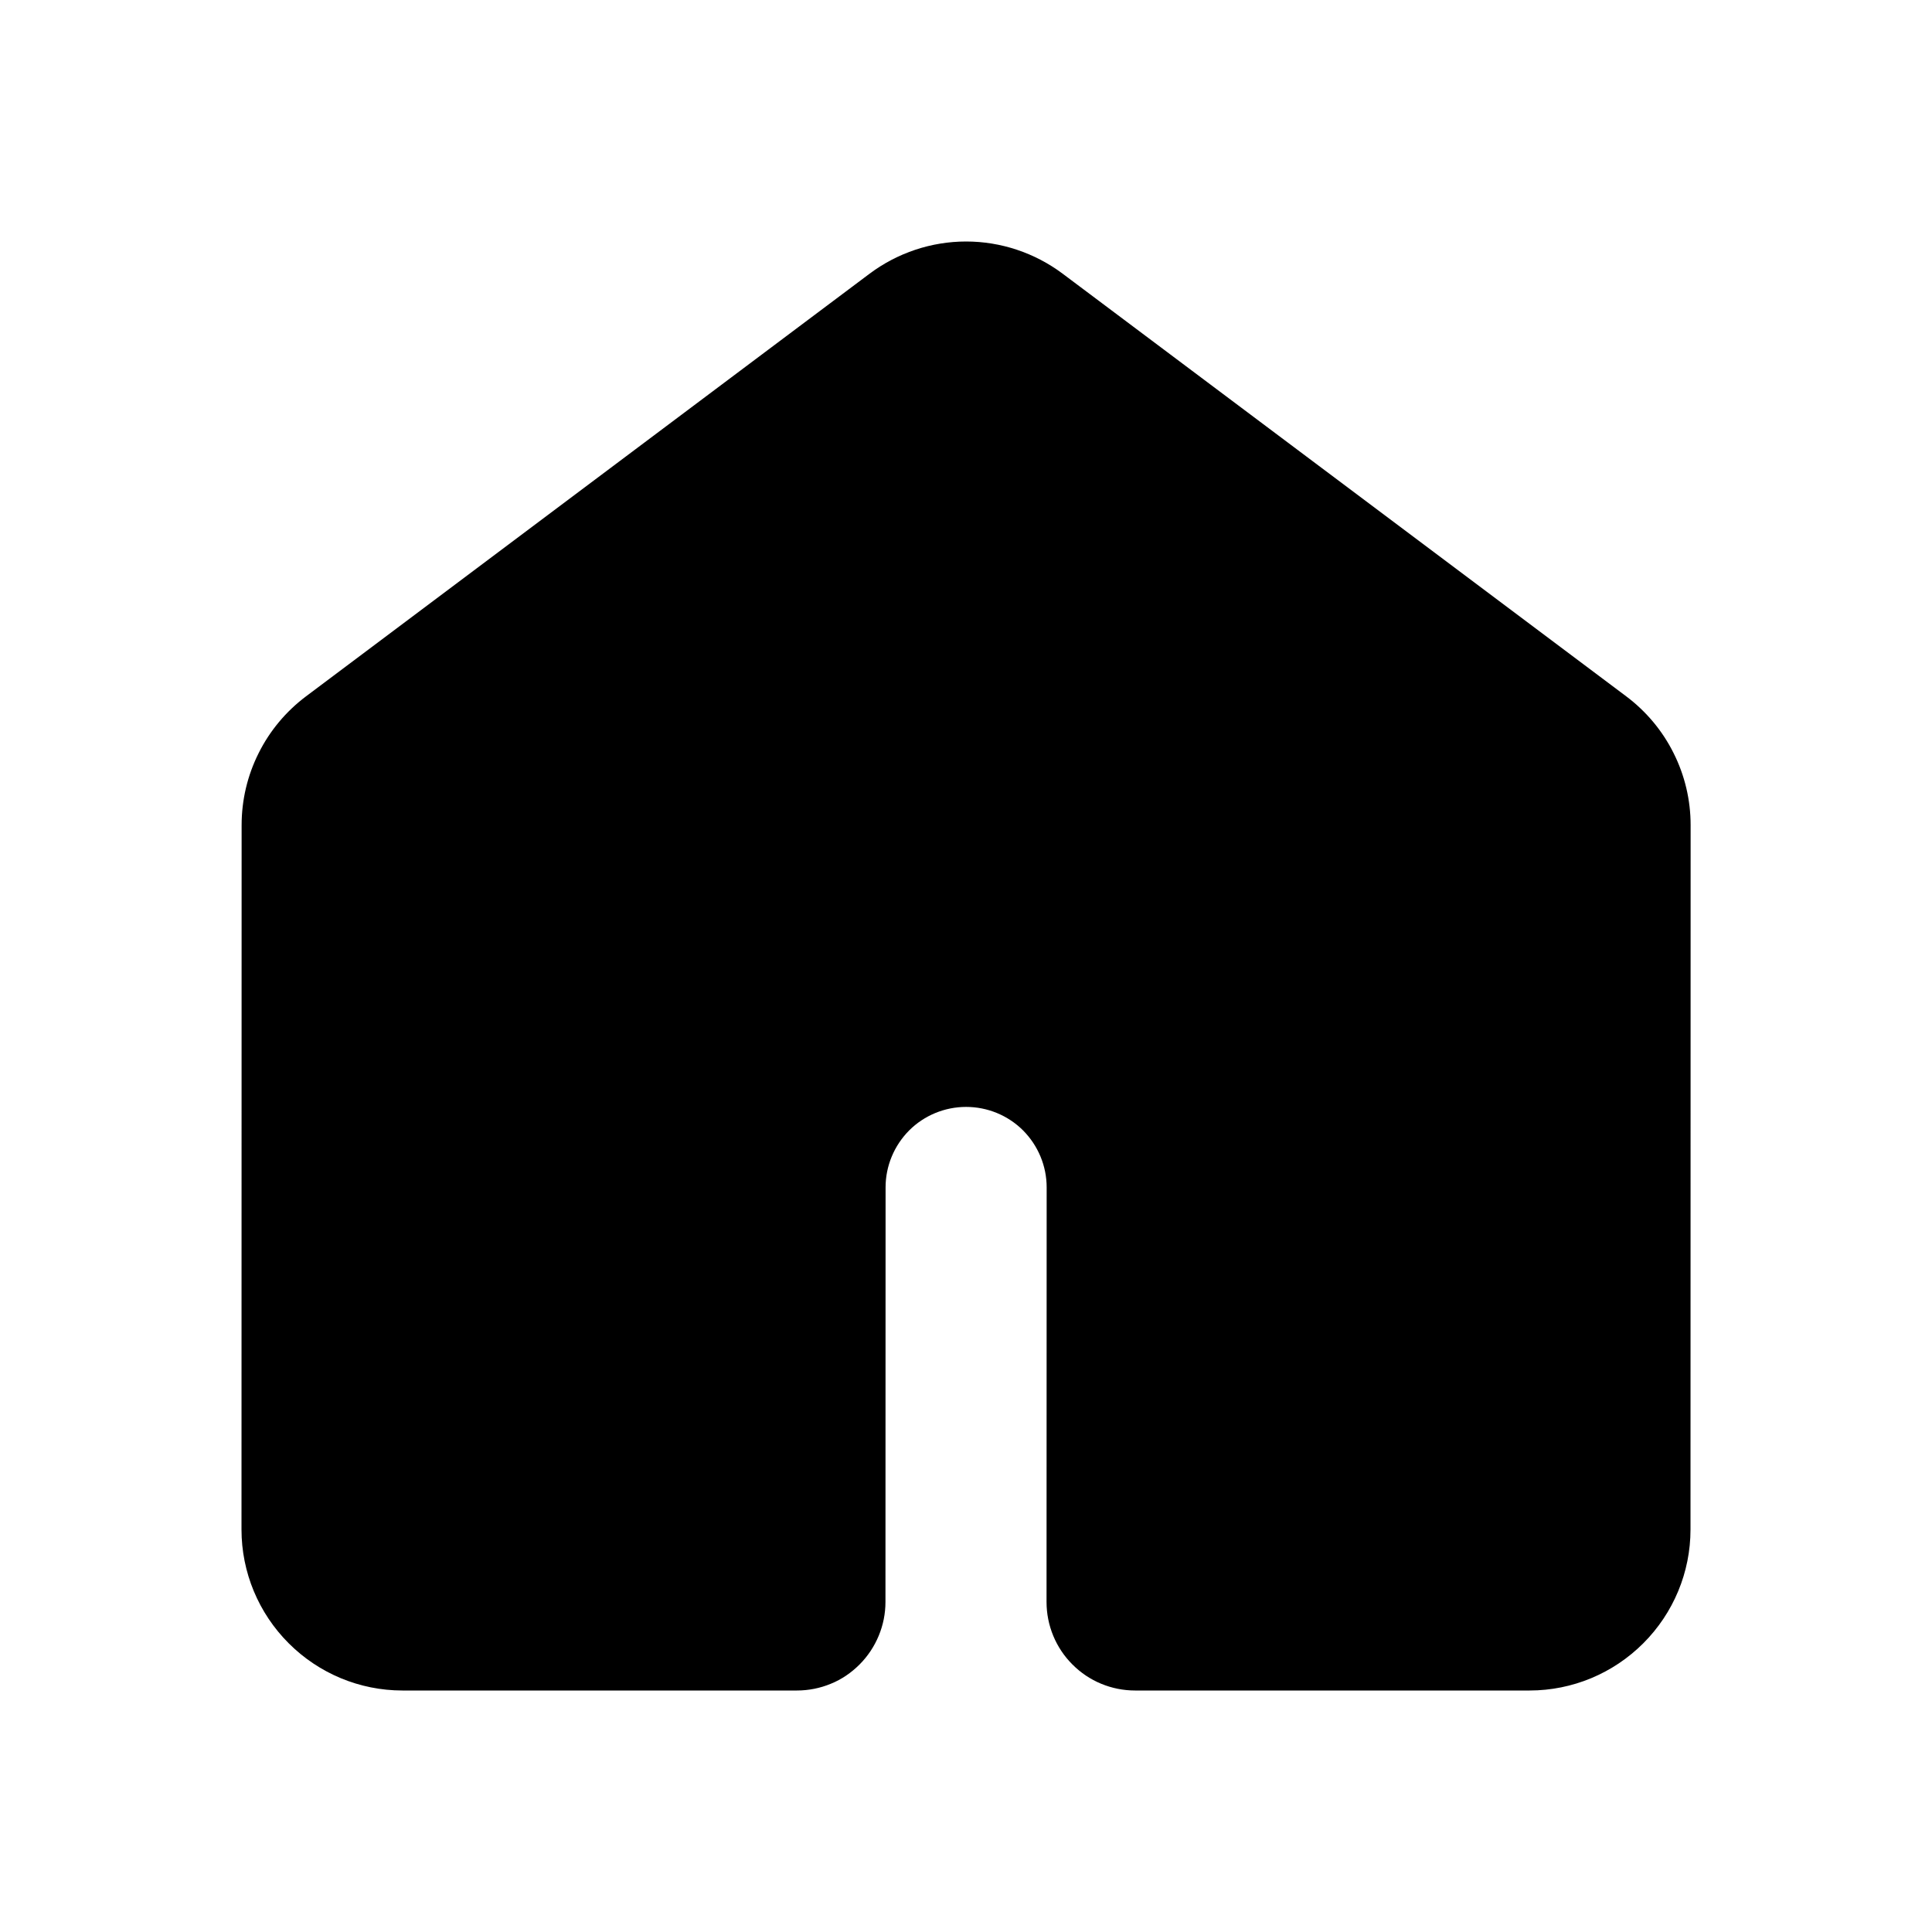 <svg xmlns="http://www.w3.org/2000/svg" width="16" height="16" viewBox="0 0 16 16">
    <path
        d="M8.001 2C8.289 2 8.57 2.094 8.801 2.267L13.468 5.767C13.633 5.891 13.768 6.052 13.86 6.237C13.953 6.422 14.001 6.626 14.001 6.833L14 12.667C14 13.021 13.859 13.359 13.609 13.609C13.359 13.859 13.021 14 12.667 14H9.4C9.206 14 9.019 13.923 8.882 13.785C8.744 13.648 8.667 13.461 8.667 13.267L8.668 9.833C8.668 9.656 8.597 9.487 8.473 9.362C8.348 9.237 8.178 9.167 8.001 9.167C7.824 9.167 7.654 9.237 7.529 9.362C7.405 9.487 7.334 9.656 7.334 9.833L7.333 13.267C7.333 13.363 7.314 13.458 7.277 13.547C7.24 13.636 7.186 13.717 7.118 13.785C7.05 13.853 6.97 13.908 6.881 13.944C6.792 13.981 6.696 14 6.6 14H3.333C2.979 14 2.641 13.859 2.391 13.609C2.141 13.359 2 13.021 2 12.667L2.001 6.833C2.001 6.626 2.049 6.422 2.142 6.237C2.234 6.052 2.369 5.891 2.534 5.767L7.201 2.267C7.432 2.094 7.713 2 8.001 2Z" />
</svg>